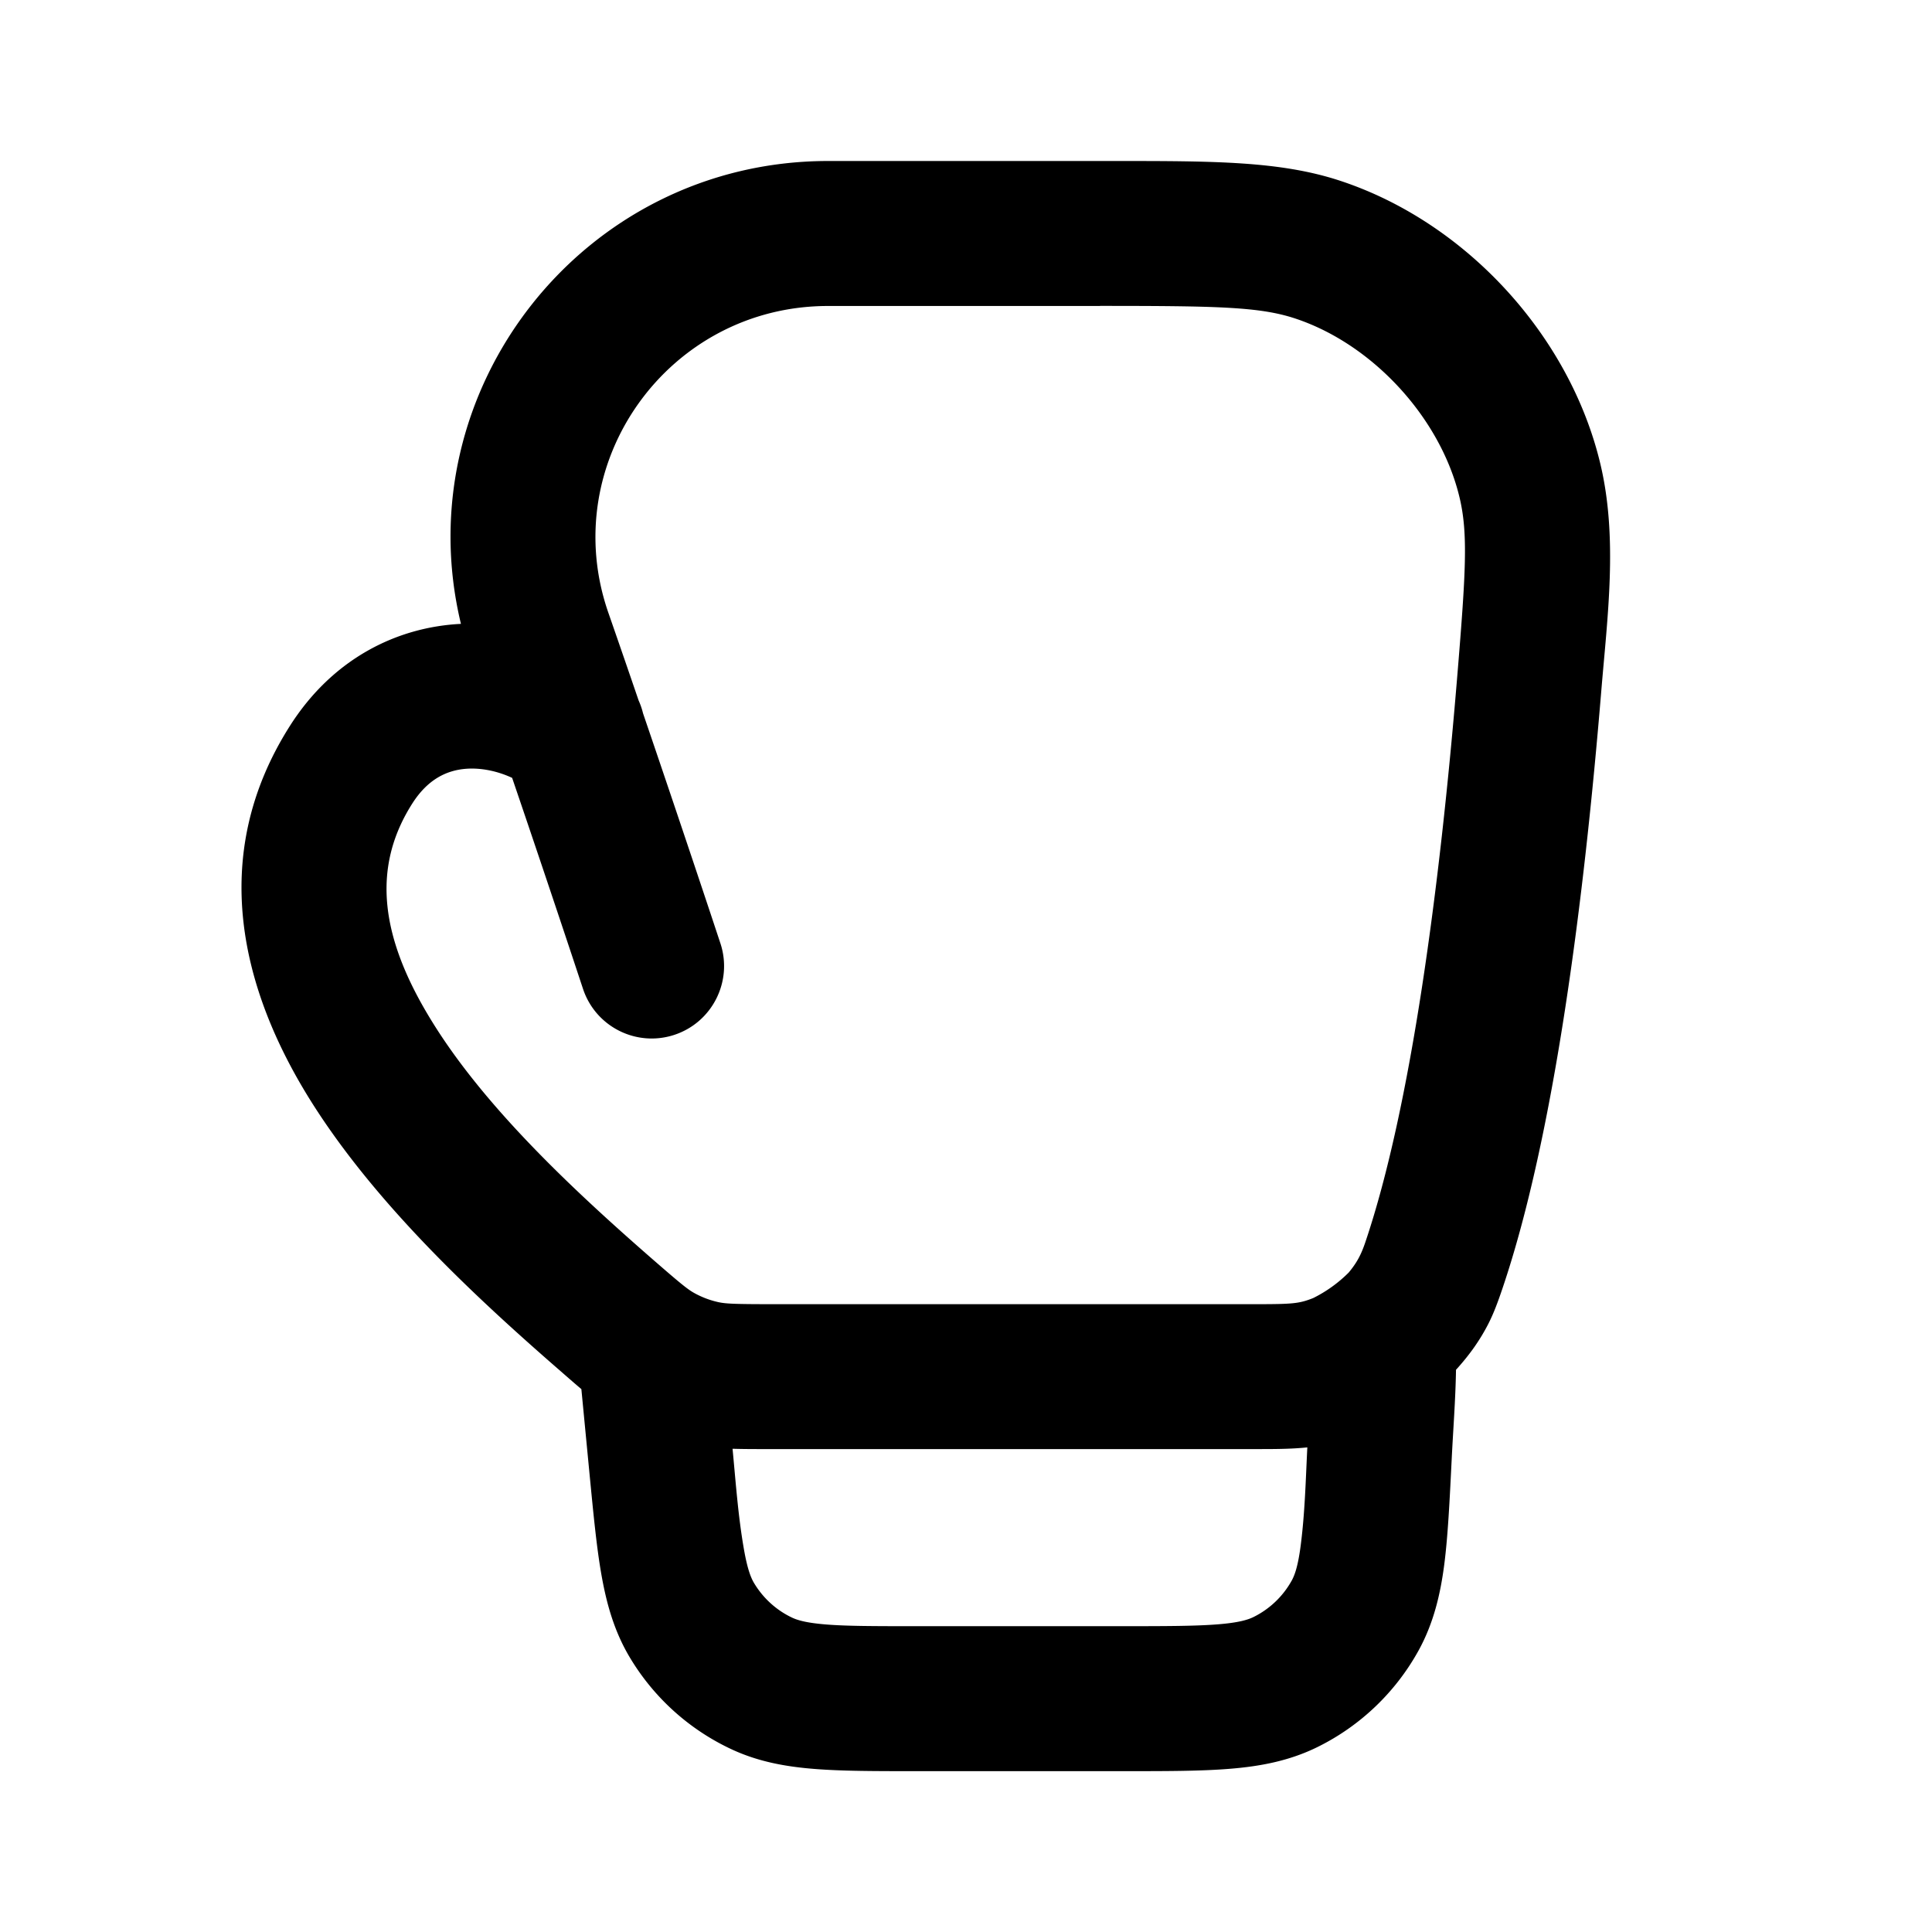 <svg xmlns="http://www.w3.org/2000/svg" width="24" height="24" fill="none" viewBox="0 0 24 24"><path fill="currentColor" fill-rule="evenodd" d="M13.666 3.8c1.458 0 1.981.011 2.419.155.966.318 1.81 1.235 2.046 2.225.107.45.079.924-.032 2.263-.212 2.557-.568 5.303-1.139 6.99-.051.151-.104.253-.207.376a1.675 1.675 0 0 1-.44.316c-.175.069-.25.076-.72.076H9.614c-.486 0-.596-.005-.689-.025a1.108 1.108 0 0 1-.294-.11c-.085-.046-.167-.112-.523-.422-1.005-.876-2.086-1.894-2.738-2.949-.642-1.036-.761-1.906-.25-2.711.198-.312.438-.416.67-.434.188-.014.392.029.572.113a318.836 318.836 0 0 1 .758 2.252l.122.368c.156.472.664.728 1.136.572.471-.156.727-.665.571-1.137l-.123-.371a348.333 348.333 0 0 0-.838-2.486.902.902 0 0 0-.055-.16c-.123-.36-.25-.728-.375-1.087-.649-1.862.742-3.813 2.729-3.813h3.378ZM5.726 7.75C5.028 4.851 7.239 2 10.288 2h3.534c1.244-0 2.077-.001 2.824.245 1.56.513 2.853 1.919 3.234 3.517.22.923.088 1.897.011 2.83-.211 2.551-.578 5.5-1.229 7.42-.052.153-.106.304-.181.448-.101.193-.224.369-.394.556-.006.373-.036.748-.054 1.12-.025.506-.046.938-.091 1.292-.048.373-.132.734-.321 1.077a2.899 2.899 0 0 1-1.258 1.199c-.352.173-.716.239-1.091.269-.356.029-.788.029-1.294.029h-2.611c-.484 0-.899 0-1.242-.027-.361-.028-.713-.09-1.055-.253a2.899 2.899 0 0 1-1.247-1.134c-.194-.325-.289-.669-.352-1.027-.06-.339-.099-.752-.146-1.234l-.103-1.071c-.1-.084-.197-.17-.296-.256-1.004-.875-2.275-2.049-3.086-3.357-.822-1.327-1.276-2.992-.239-4.625.529-.833 1.324-1.228 2.124-1.268Zm3.374 10.246c.04.418.069.839.142 1.253.044.25.088.354.125.416.112.187.276.337.473.43.064.03.172.065.425.085.264.021.608.021 1.135.021h2.543c.55 0 .909-.001 1.185-.023.265-.021.376-.058.442-.09a1.099 1.099 0 0 0 .477-.455c.035-.064.077-.173.111-.437.052-.403.062-.811.082-1.216-.215.022-.432.021-.648.021H9.614c-.171 0-.343.001-.514-.004Z" clip-rule="evenodd"/></svg>
